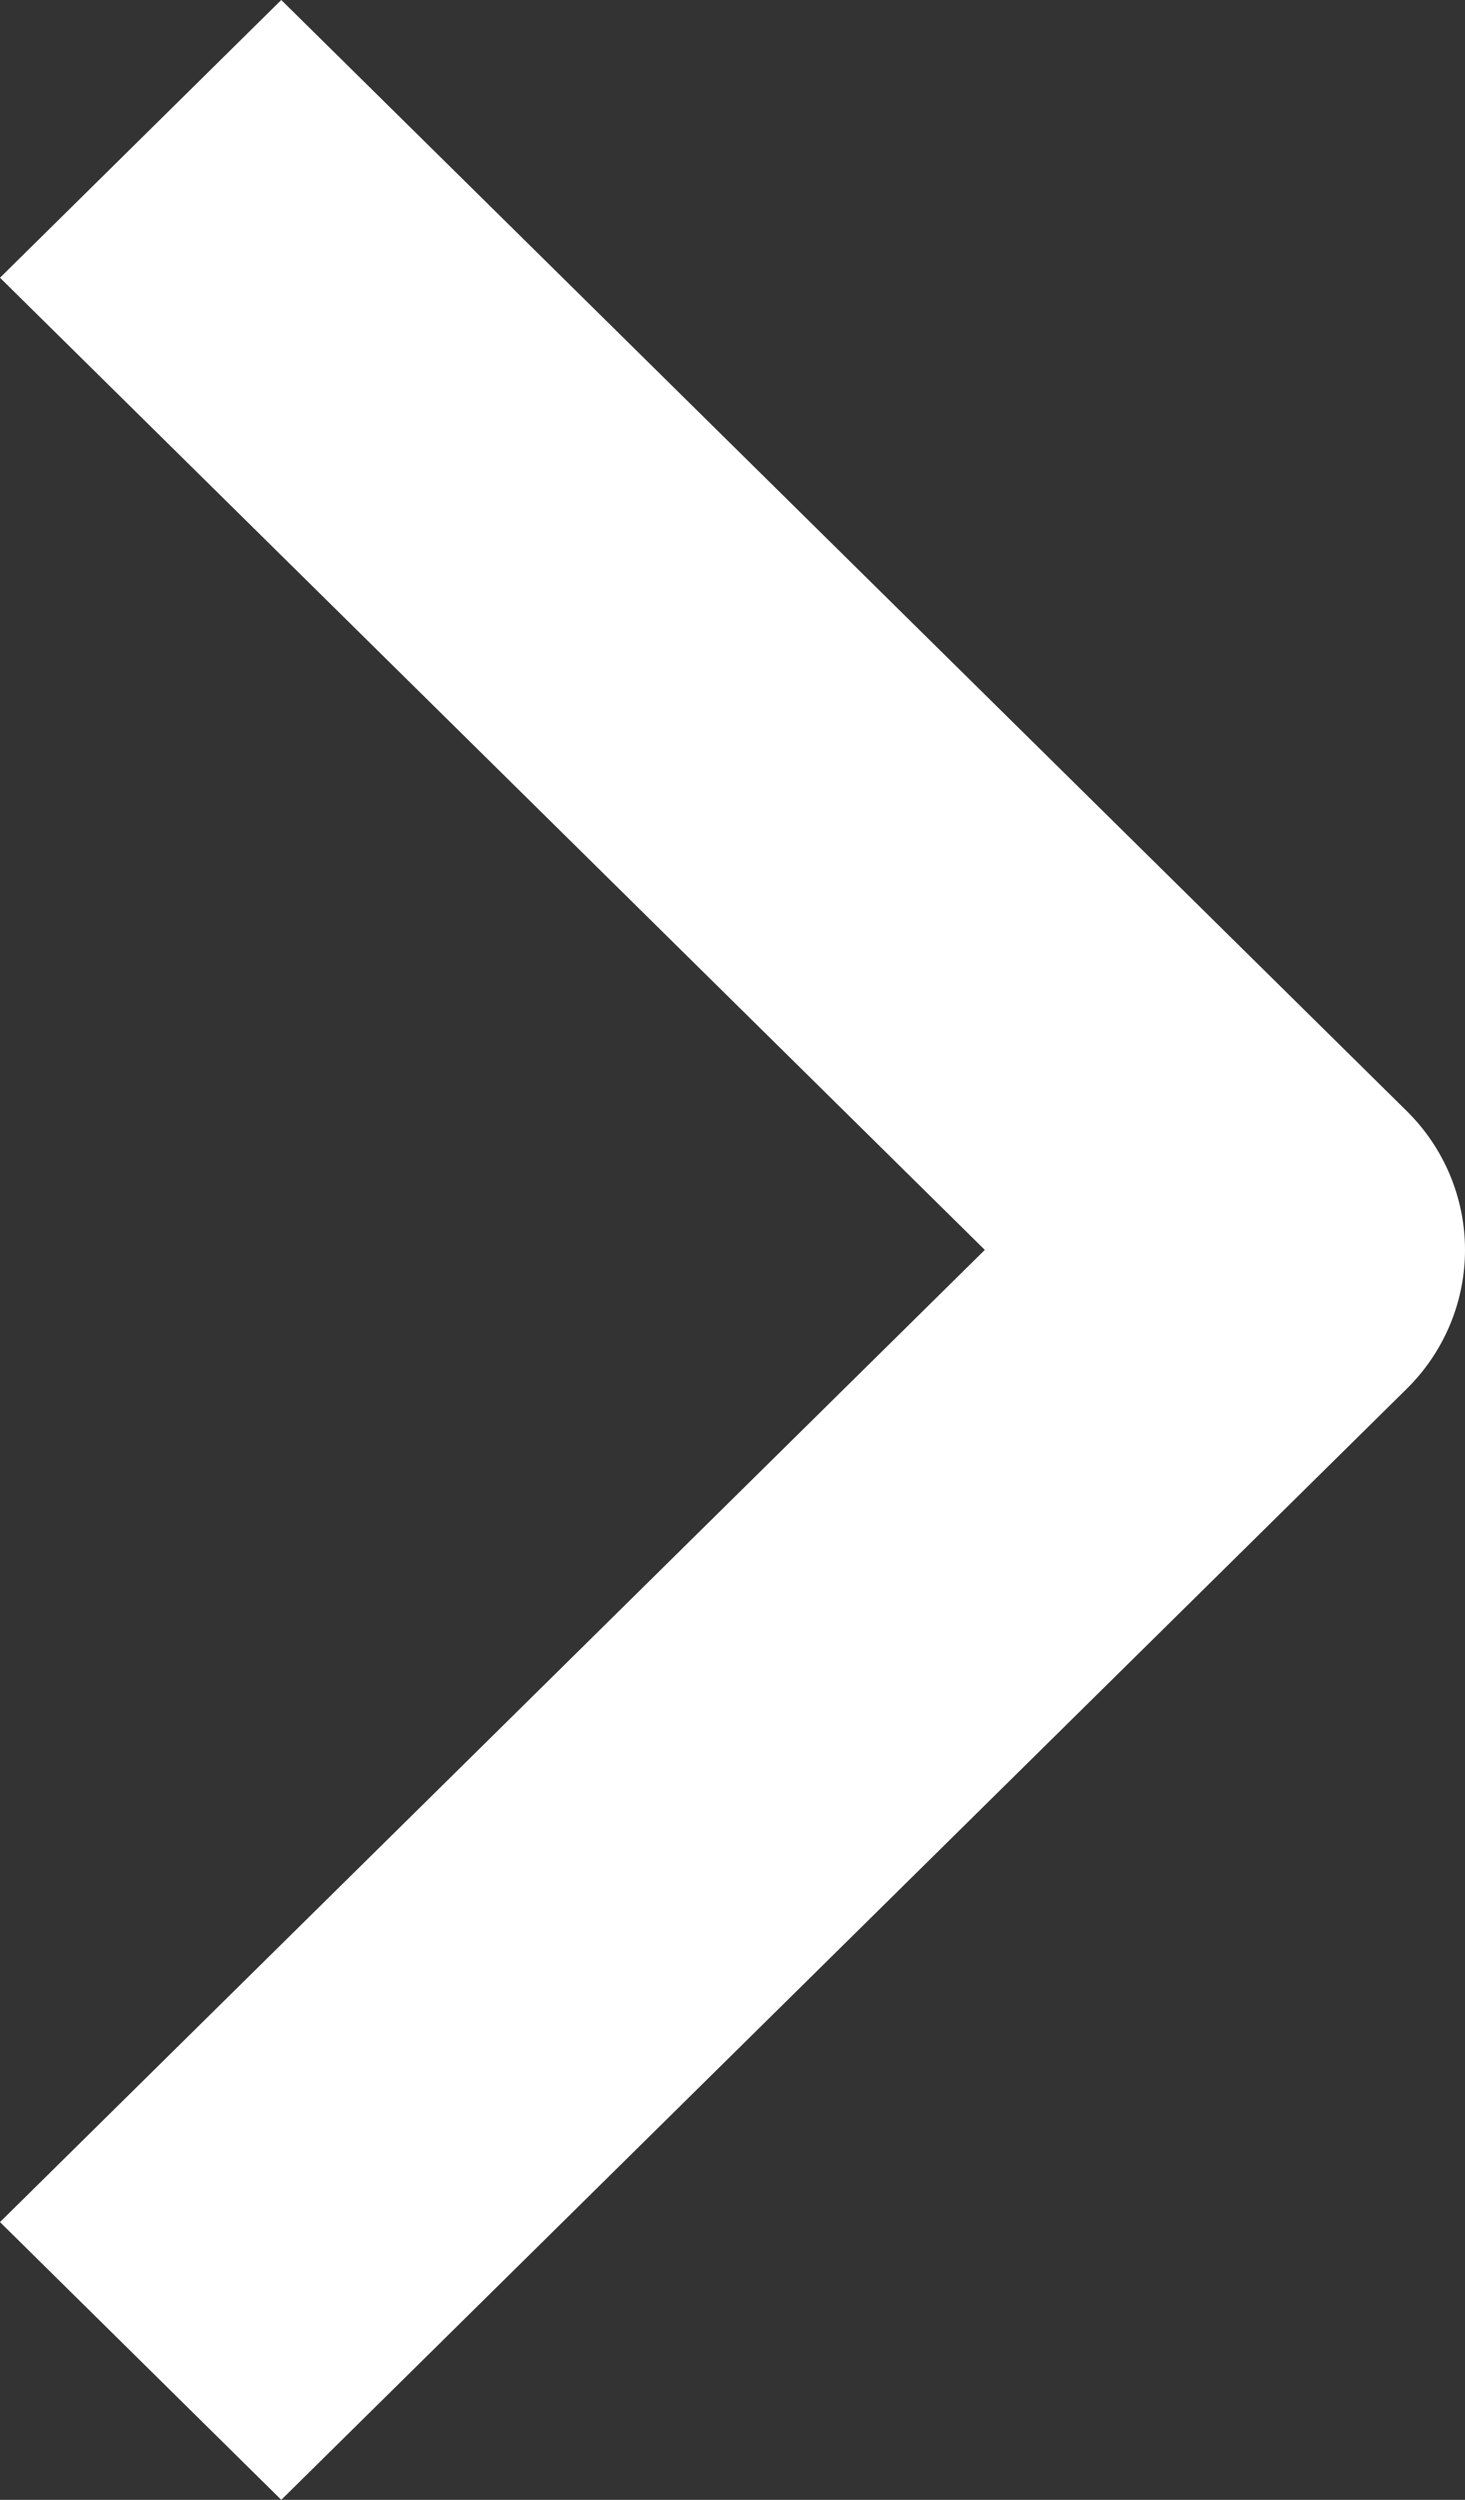 <svg width="17" height="29" viewBox="0 0 17 29" fill="none" xmlns="http://www.w3.org/2000/svg">
<rect x="0" y="0" width="17" height="29" fill="#333333" stroke="none"/>
<path fill-rule="evenodd" clip-rule="evenodd" d="M16.324 16.111L3.264 29L0 25.778L11.428 14.5L0 3.222L3.264 0L16.324 12.889C16.757 13.316 17 13.896 17 14.5C17 15.104 16.757 15.684 16.324 16.111Z" fill="white"/>
</svg>
